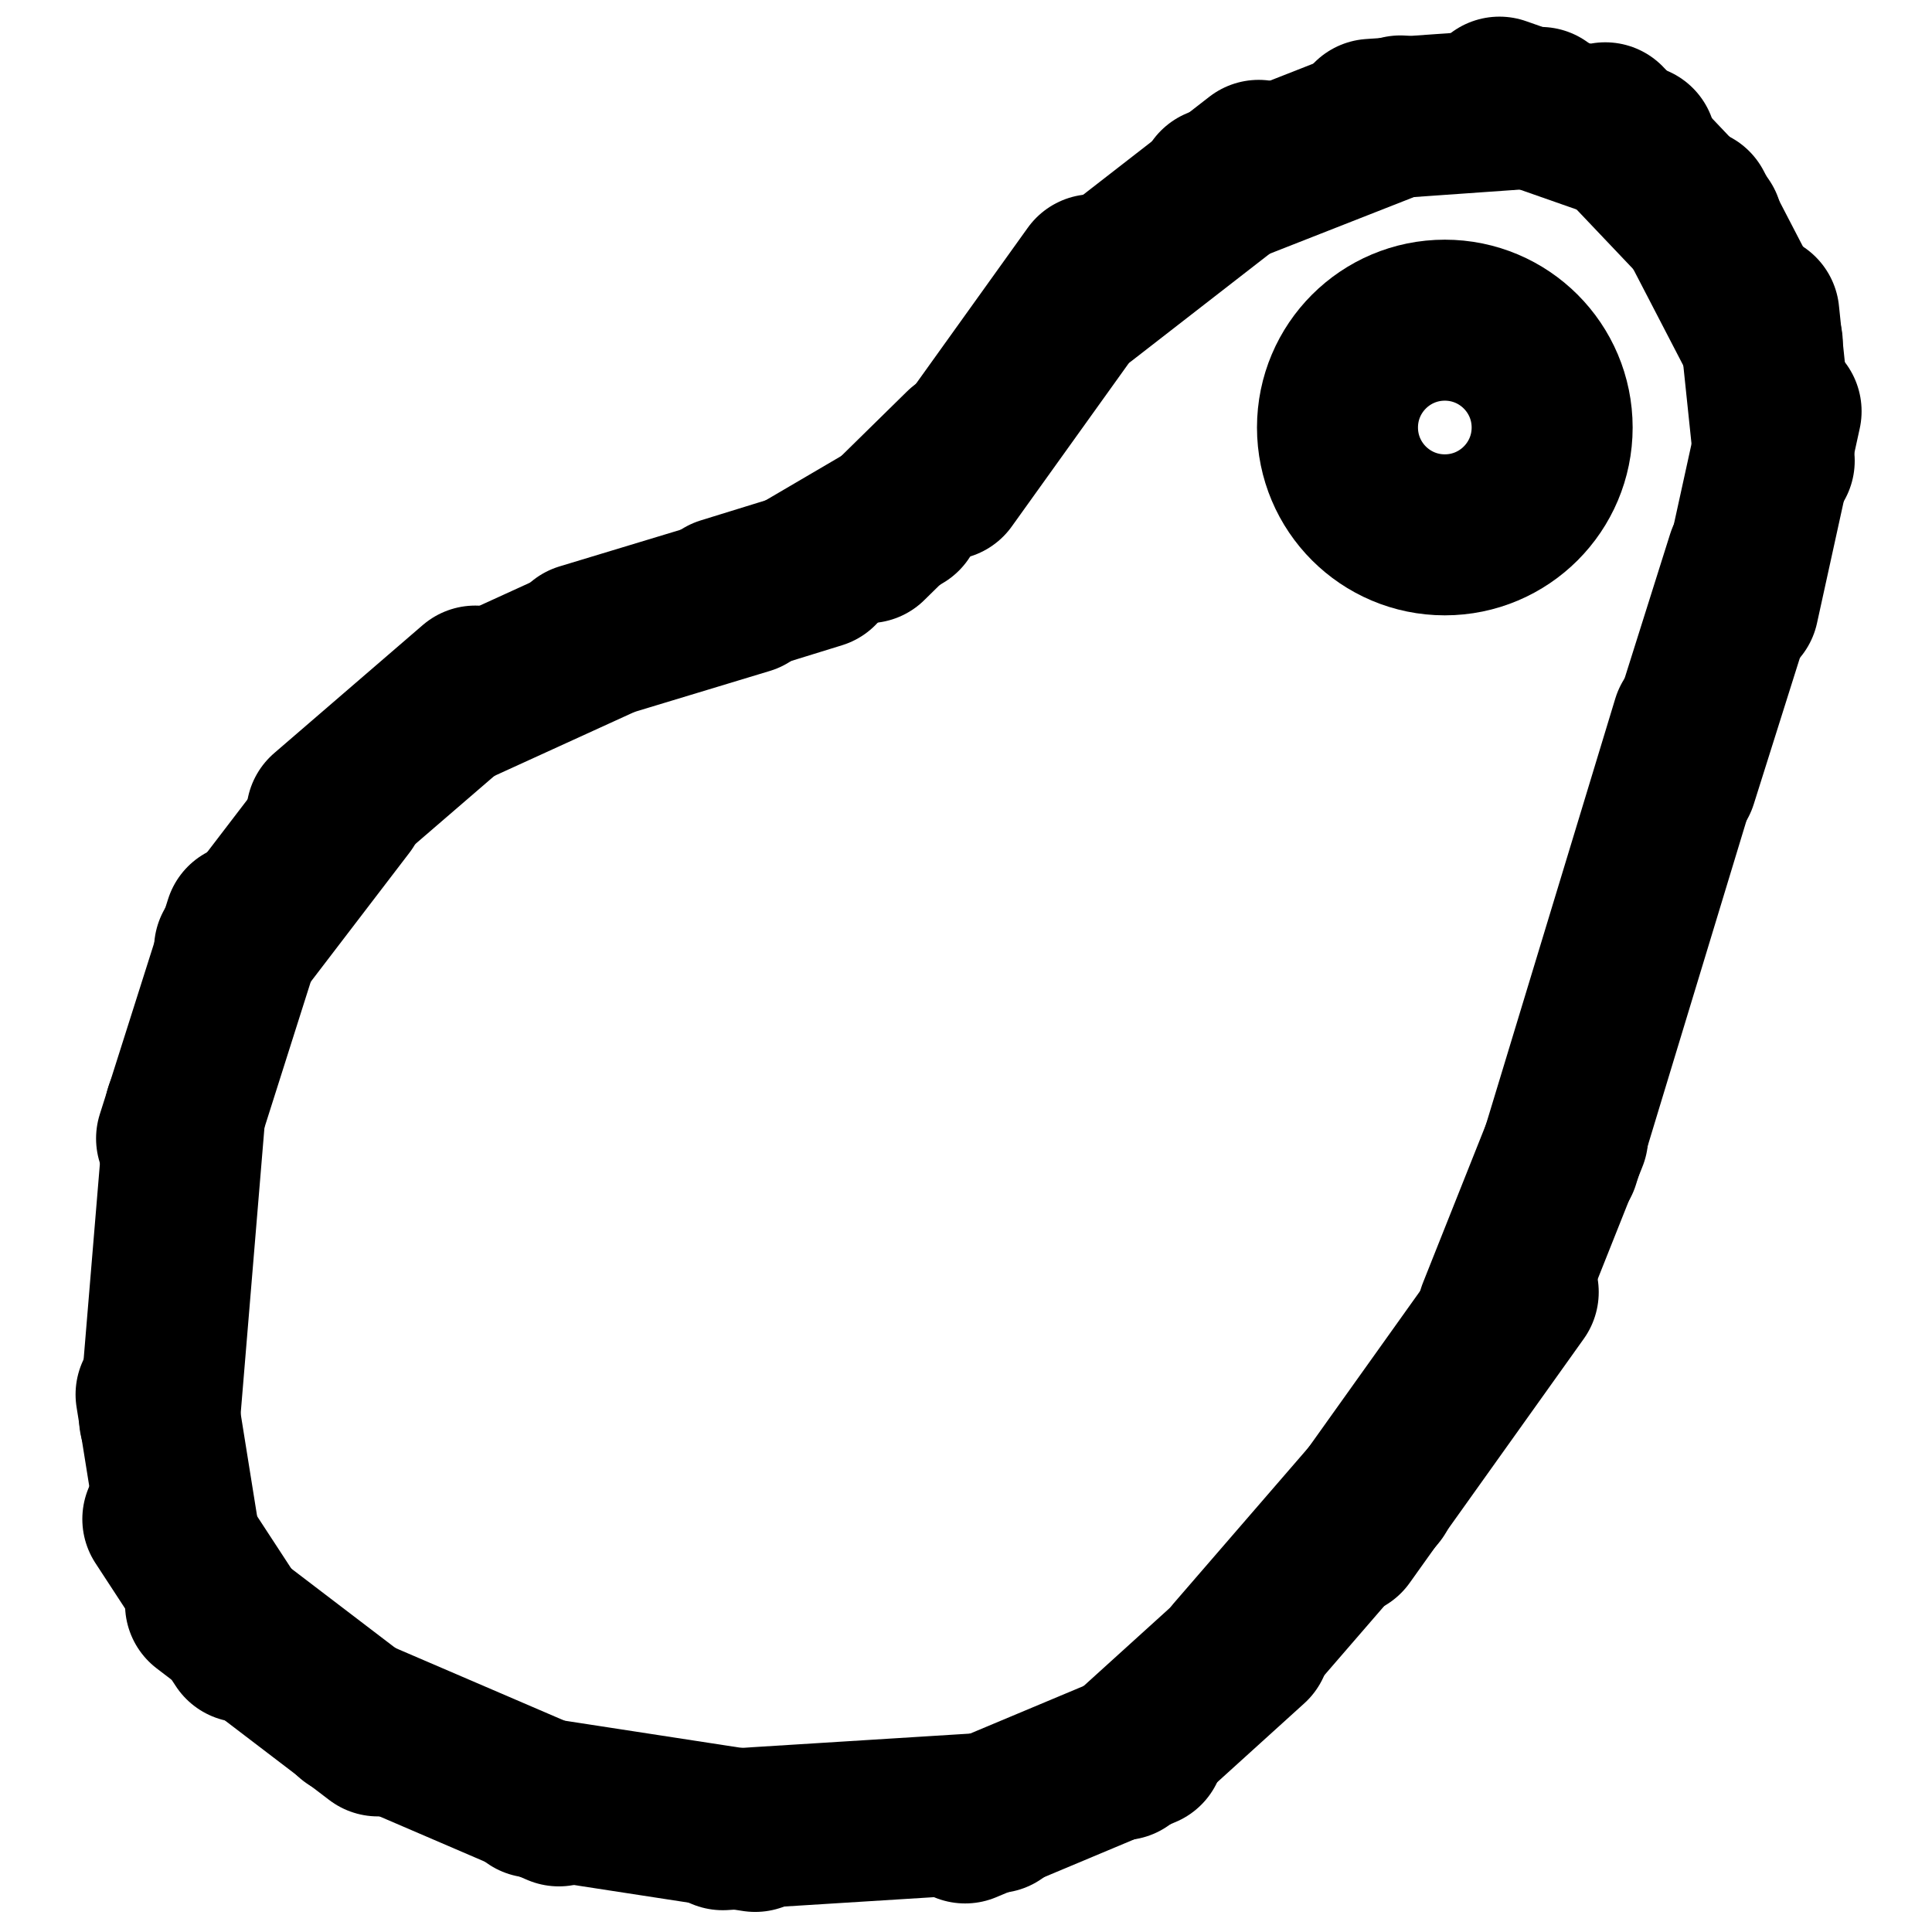 <svg xmlns="http://www.w3.org/2000/svg" viewBox="0 0 18 18">
    <g id="icon-freehand-sculpt" fill="none" stroke-width="1.5" stroke="currentColor" fill-rule="evenodd" stroke-linecap="round" stroke-linejoin="round">
    <line id="svg_1" y2="2.559" x2="10.185" y1="4.468" x1="8.817"/>
    <line id="svg_4" y2="1.494" x2="11.727" y1="2.766" x1="10.089"/>
    <line id="svg_7" y2="1.08" x2="13.047" y1="1.748" x1="11.346"/>
    <line id="svg_8" y2="1.001" x2="14.352" y1="1.112" x1="12.777"/>
    <line id="svg_9" y2="1.351" x2="15.242" y1="0.905" x1="13.97"/>
    <line id="svg_10" y2="2.098" x2="15.862" y1="1.144" x1="14.956"/>
    <line id="svg_11" y2="3.196" x2="16.419" y1="1.939" x1="15.767"/>
    <line id="svg_12" y2="4.293" x2="16.53" y1="2.925" x1="16.387"/>
    <line id="svg_16" y2="5.645" x2="16.196" y1="3.832" x1="16.594"/>
    <line id="svg_18" y2="7.267" x2="15.624" y1="5.199" x1="16.276"/>
    <line id="svg_19" y2="10.813" x2="14.526" y1="6.726" x1="15.767"/>
    <line id="svg_20" y2="5.056" x2="8.086" y1="4.182" x1="8.976"/>
    <line id="svg_23" y2="5.327" x2="7.481" y1="4.786" x1="8.404"/>
    <line id="svg_24" y2="5.565" x2="6.75" y1="5.295" x1="7.624"/>
    <line id="svg_25" y2="5.995" x2="5.43" y1="5.533" x1="6.956"/>
    <line id="svg_27" y2="6.551" x2="4.285" y1="5.963" x1="5.573"/>
    <line id="svg_28" y2="7.585" x2="3.044" y1="6.392" x1="4.428"/>
    <line id="svg_29" y2="8.841" x2="2.185" y1="7.489" x1="3.219"/>
    <line id="svg_31" y2="10.607" x2="1.645" y1="8.603" x1="2.281"/>
    <line id="svg_32" y2="13.215" x2="1.486" y1="10.352" x1="1.724"/>
    <line id="svg_33" y2="14.376" x2="1.676" y1="12.992" x1="1.454"/>
    <line id="svg_34" y2="15.298" x2="2.265" y1="14.153" x1="1.517"/>
    <line id="svg_35" y2="16.173" x2="3.521" y1="14.948" x1="1.915"/>
    <line id="svg_36" y2="16.825" x2="5.207" y1="15.998" x1="3.283"/>
    <line id="svg_38" y2="17.063" x2="7.036" y1="16.745" x1="4.968"/>
    <line id="svg_39" y2="16.888" x2="9.278" y1="17.047" x1="6.734"/>
    <line id="svg_40" y2="16.284" x2="10.662" y1="16.984" x1="8.992"/>
    <line id="svg_41" y2="15.314" x2="11.648" y1="16.395" x1="10.455"/>
    <line id="svg_44" y2="13.899" x2="12.825" y1="15.425" x1="11.505"/>
    <line id="svg_45" y2="12.038" x2="14.145" y1="14.312" x1="12.523"/>
    <line id="svg_47" y2="10.591" x2="14.606" y1="12.229" x1="13.954"/>
    <ellipse ry="1" rx="1" id="svg_48" cy="3.983" cx="13.461"/>
  </g>
</svg>
